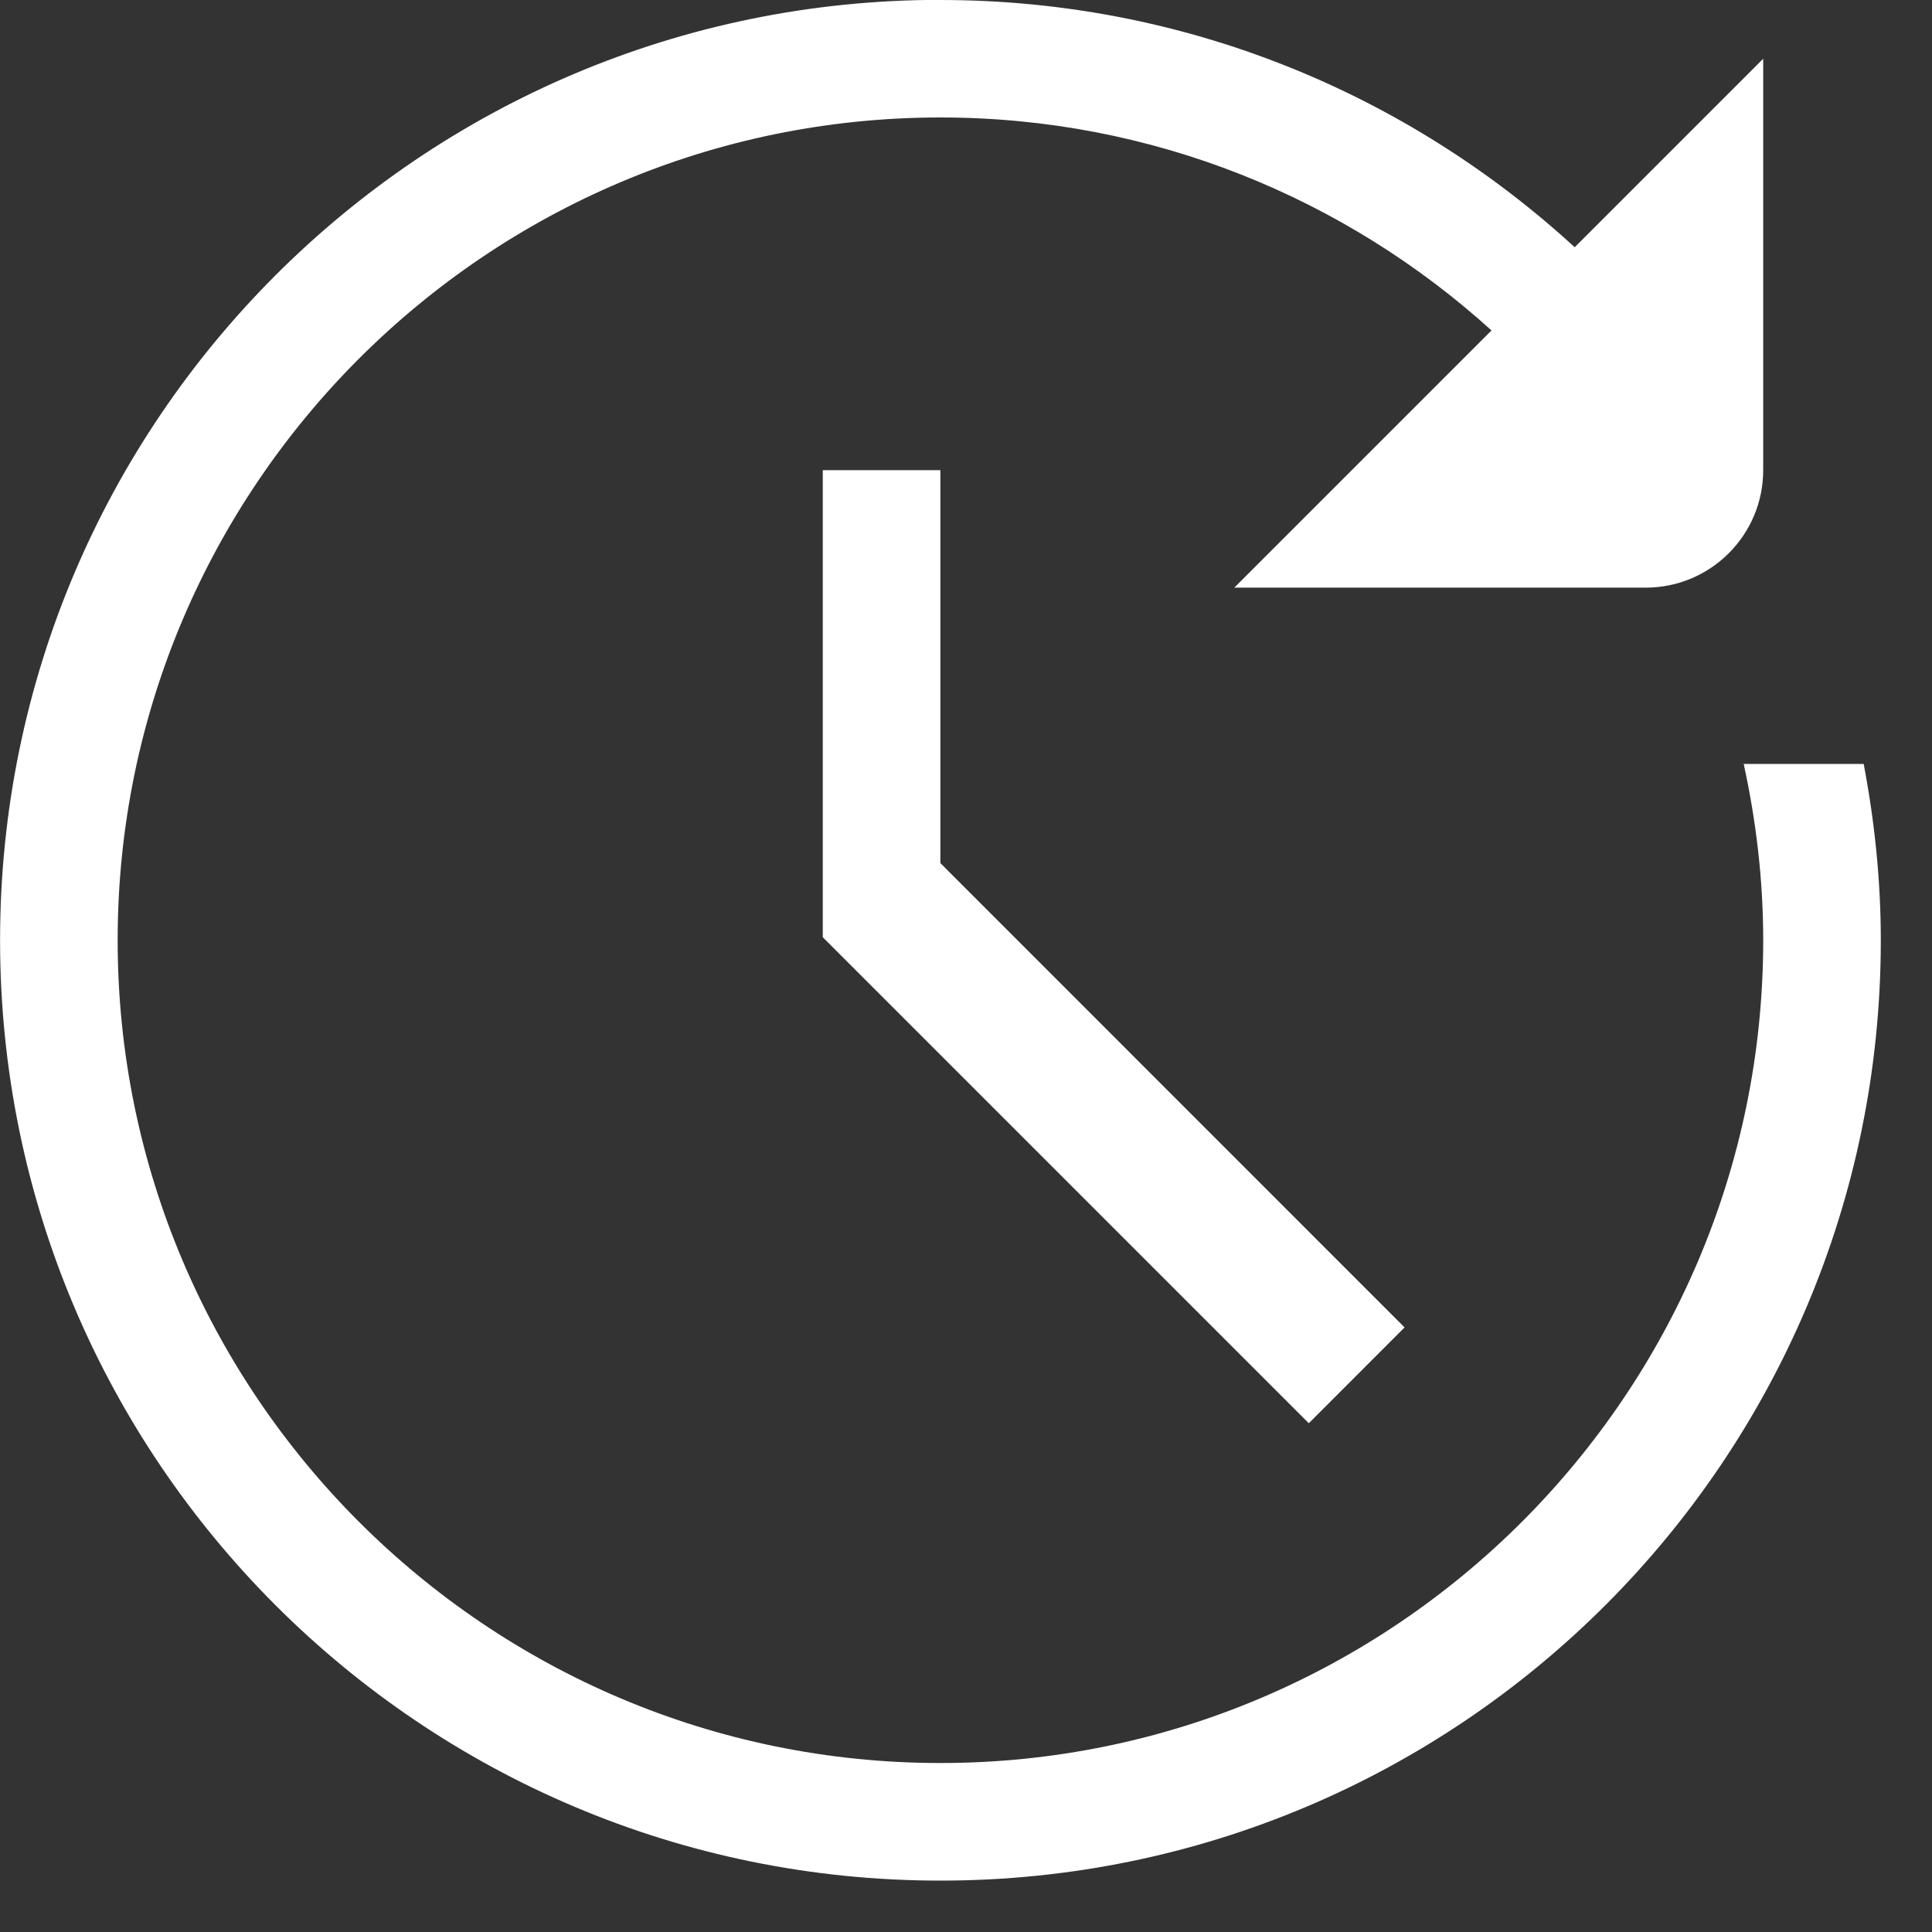 <?xml version="1.0" encoding="UTF-8"?>
<svg width="30" height="30" xmlns="http://www.w3.org/2000/svg" xmlns:svg="http://www.w3.org/2000/svg">
 <rect width="100%" height="100%" fill="#333333" stroke="none"/>
 <title>4880E3F4-03B0-41E9-B9CA-F899F64B917C</title>
 <desc>Created with sketchtool.</desc>

 <g>
  <title>Layer 1</title>
  <g fill-rule="evenodd" fill="none" id="Symbols">
   <g fill-rule="nonzero" fill="#70828B" id="Elements-/-Steps-Pane">
    <g id="Steps-Pane">
     <g id="1-copy-4">
      <g id="icon--recently-completed-copy">
       <path fill="#ffffff" id="Shape" d="m14.602,0c3.8,0 7.254,1.458 9.85,3.839l2.927,-2.927l0,6.388c0,1.008 -0.817,1.825 -1.825,1.825l-6.388,0l3.994,-3.994c-2.266,-2.052 -5.266,-3.307 -8.557,-3.307c-7.045,0 -12.776,5.731 -12.776,12.776c0,7.045 5.731,12.776 12.776,12.776c7.045,0 12.776,-5.731 12.776,-12.776c0,-0.94 -0.11,-1.854 -0.303,-2.738l1.863,0c0.169,0.888 0.266,1.801 0.266,2.738c0,8.065 -6.537,14.602 -14.602,14.602c-8.065,0 -14.602,-6.537 -14.602,-14.602c0,-8.065 6.537,-14.602 14.602,-14.602z"/>
       <polygon fill="#ffffff" points="21.81,20.612 14.602,13.402 14.602,7.301 12.776,7.301 12.776,14.549 12.774,14.551 20.323,22.1 " id="Shape"/>
      </g>
     </g>
    </g>
   </g>
  </g>
 </g>
</svg>
